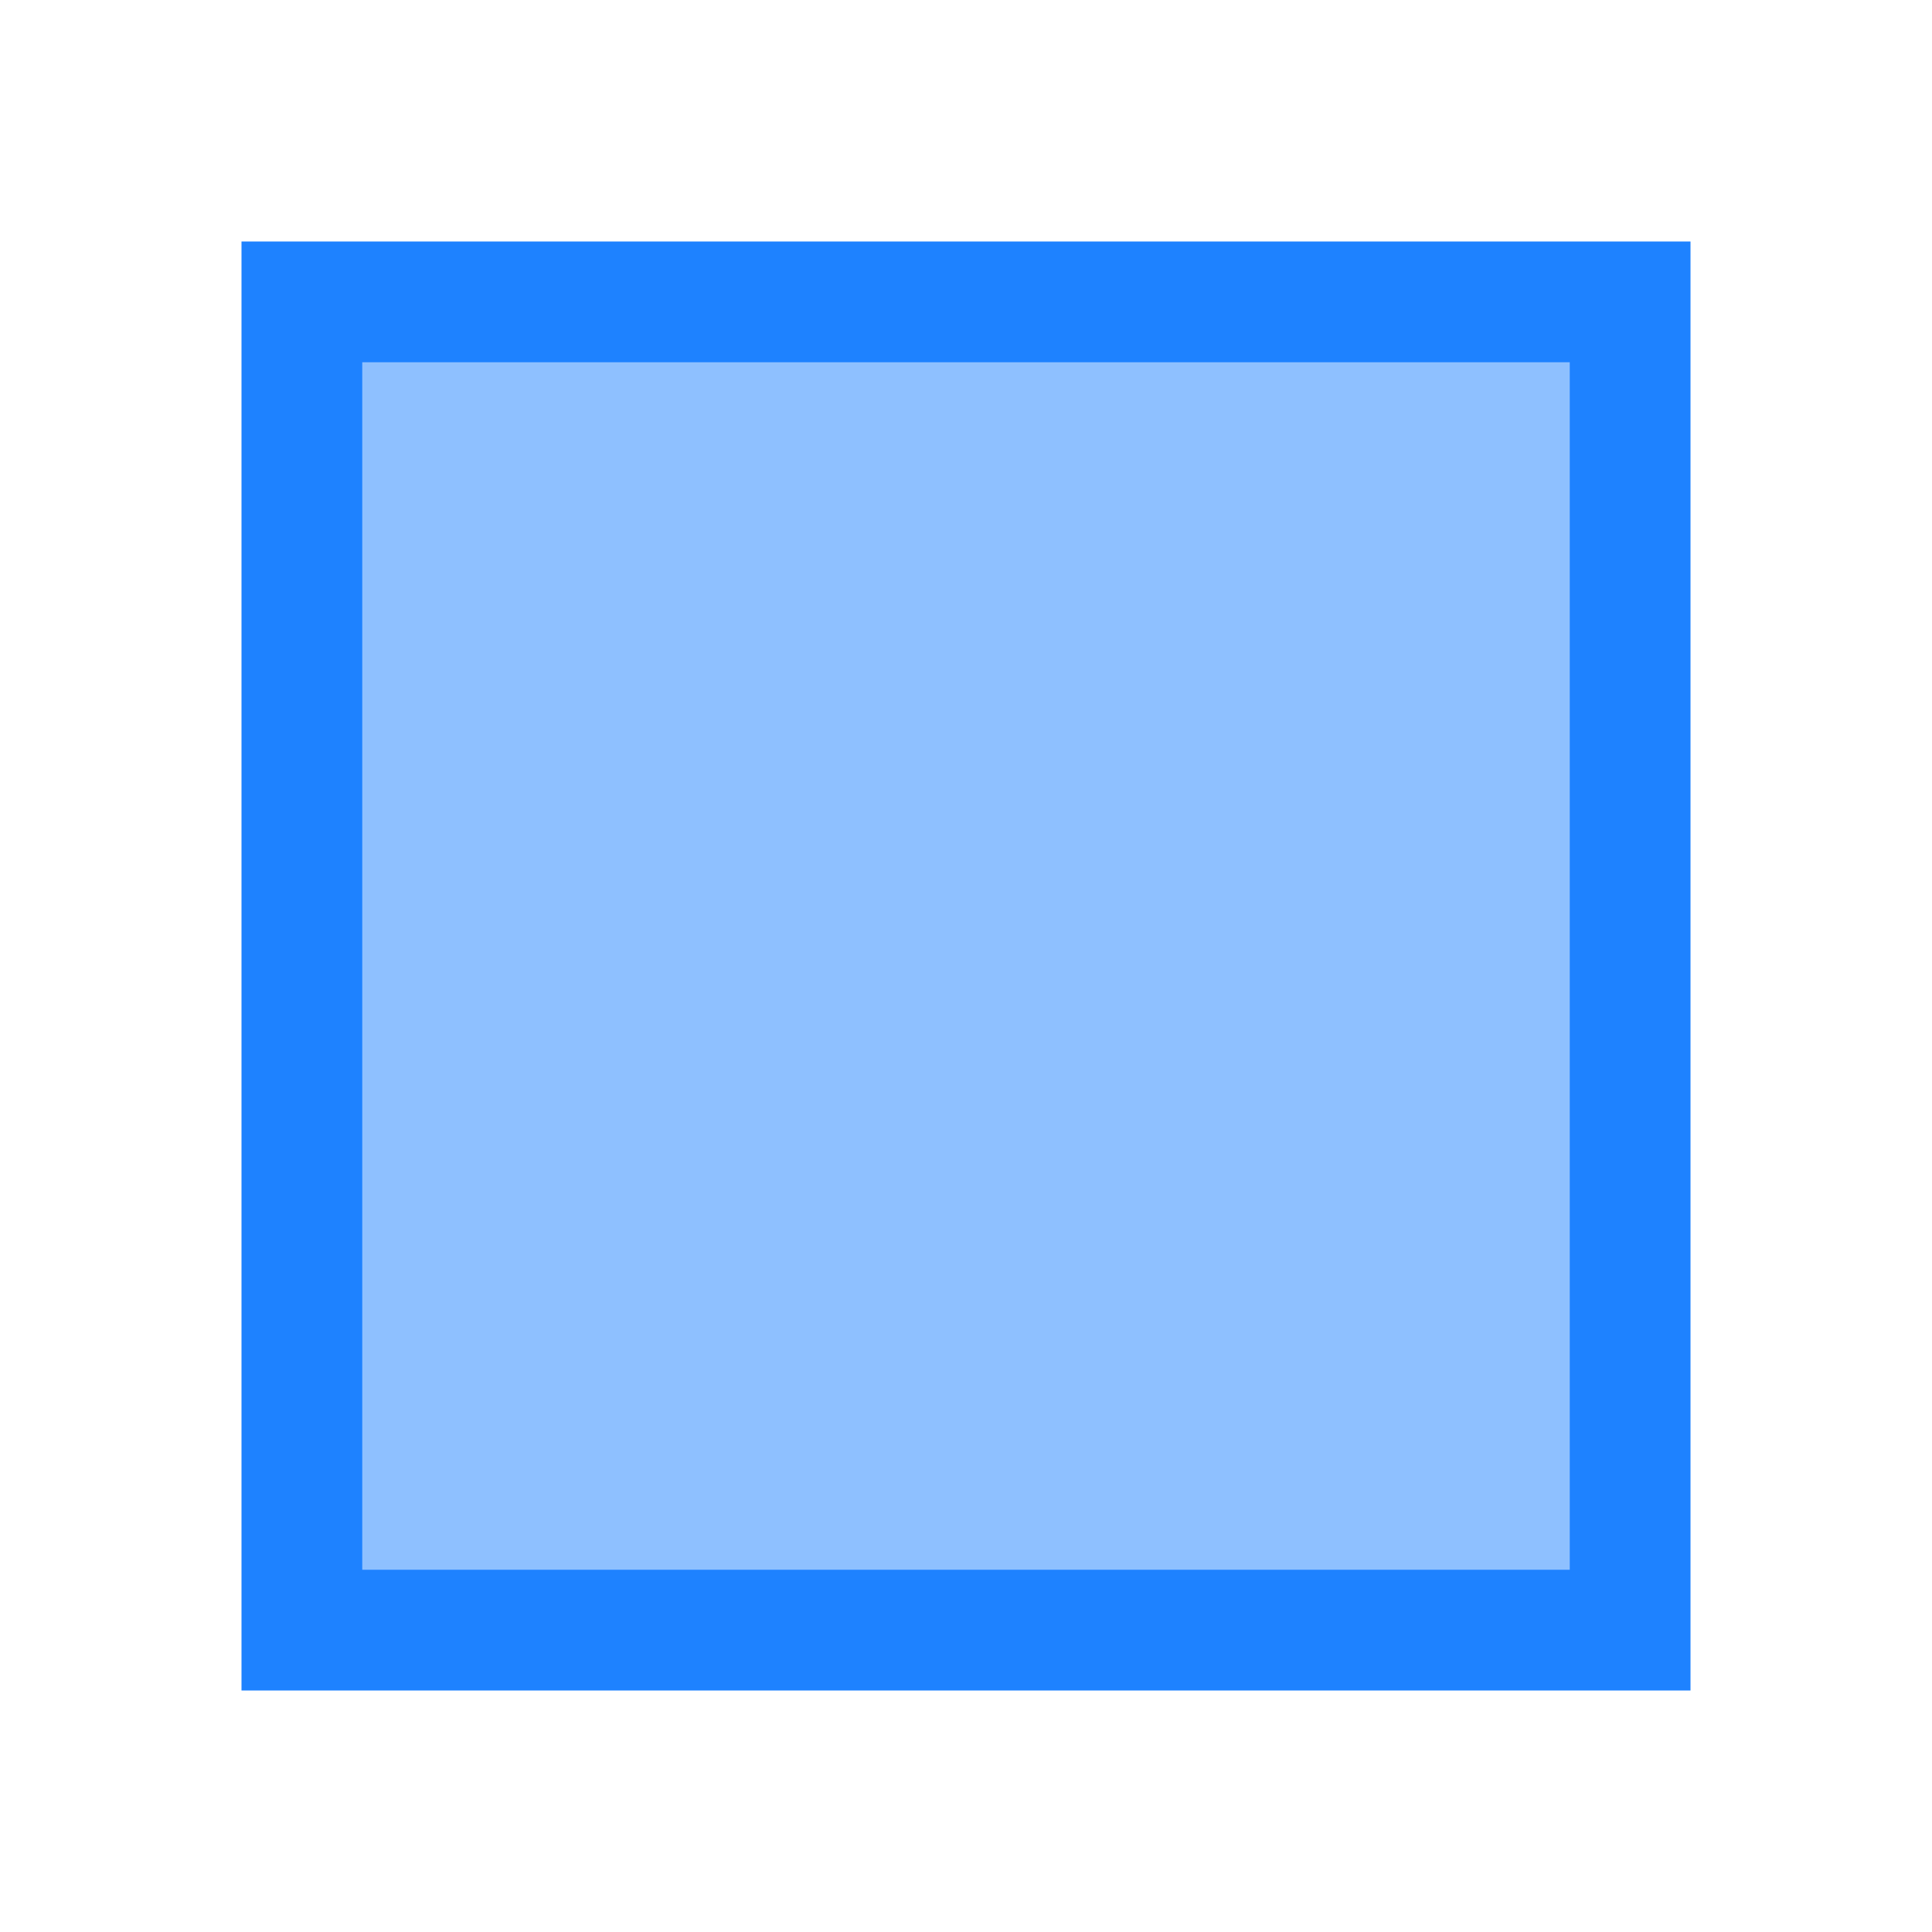 <svg xmlns="http://www.w3.org/2000/svg" version="1.1" viewBox="0 0 16 16">
    <defs color="#1e82ff" fill="#1e82ff" style="">
        <style type="text/css" id="current-color-scheme">.ColorScheme-Text {
        color:#232629;
      }</style>
    </defs>
    <path class="ColorScheme-Text" d="m2 2v12h12v-12zm1 1h10v10h-10z" fill="#1e82ff" color="#1e82ff" style=""/>
    <path d="m2.658 8.024v-5.373h10.678v10.746h-10.678z" class="ColorScheme-Text" fill="#1e82ff" fill-opacity=".502" color="#1e82ff" style=""/>
</svg>